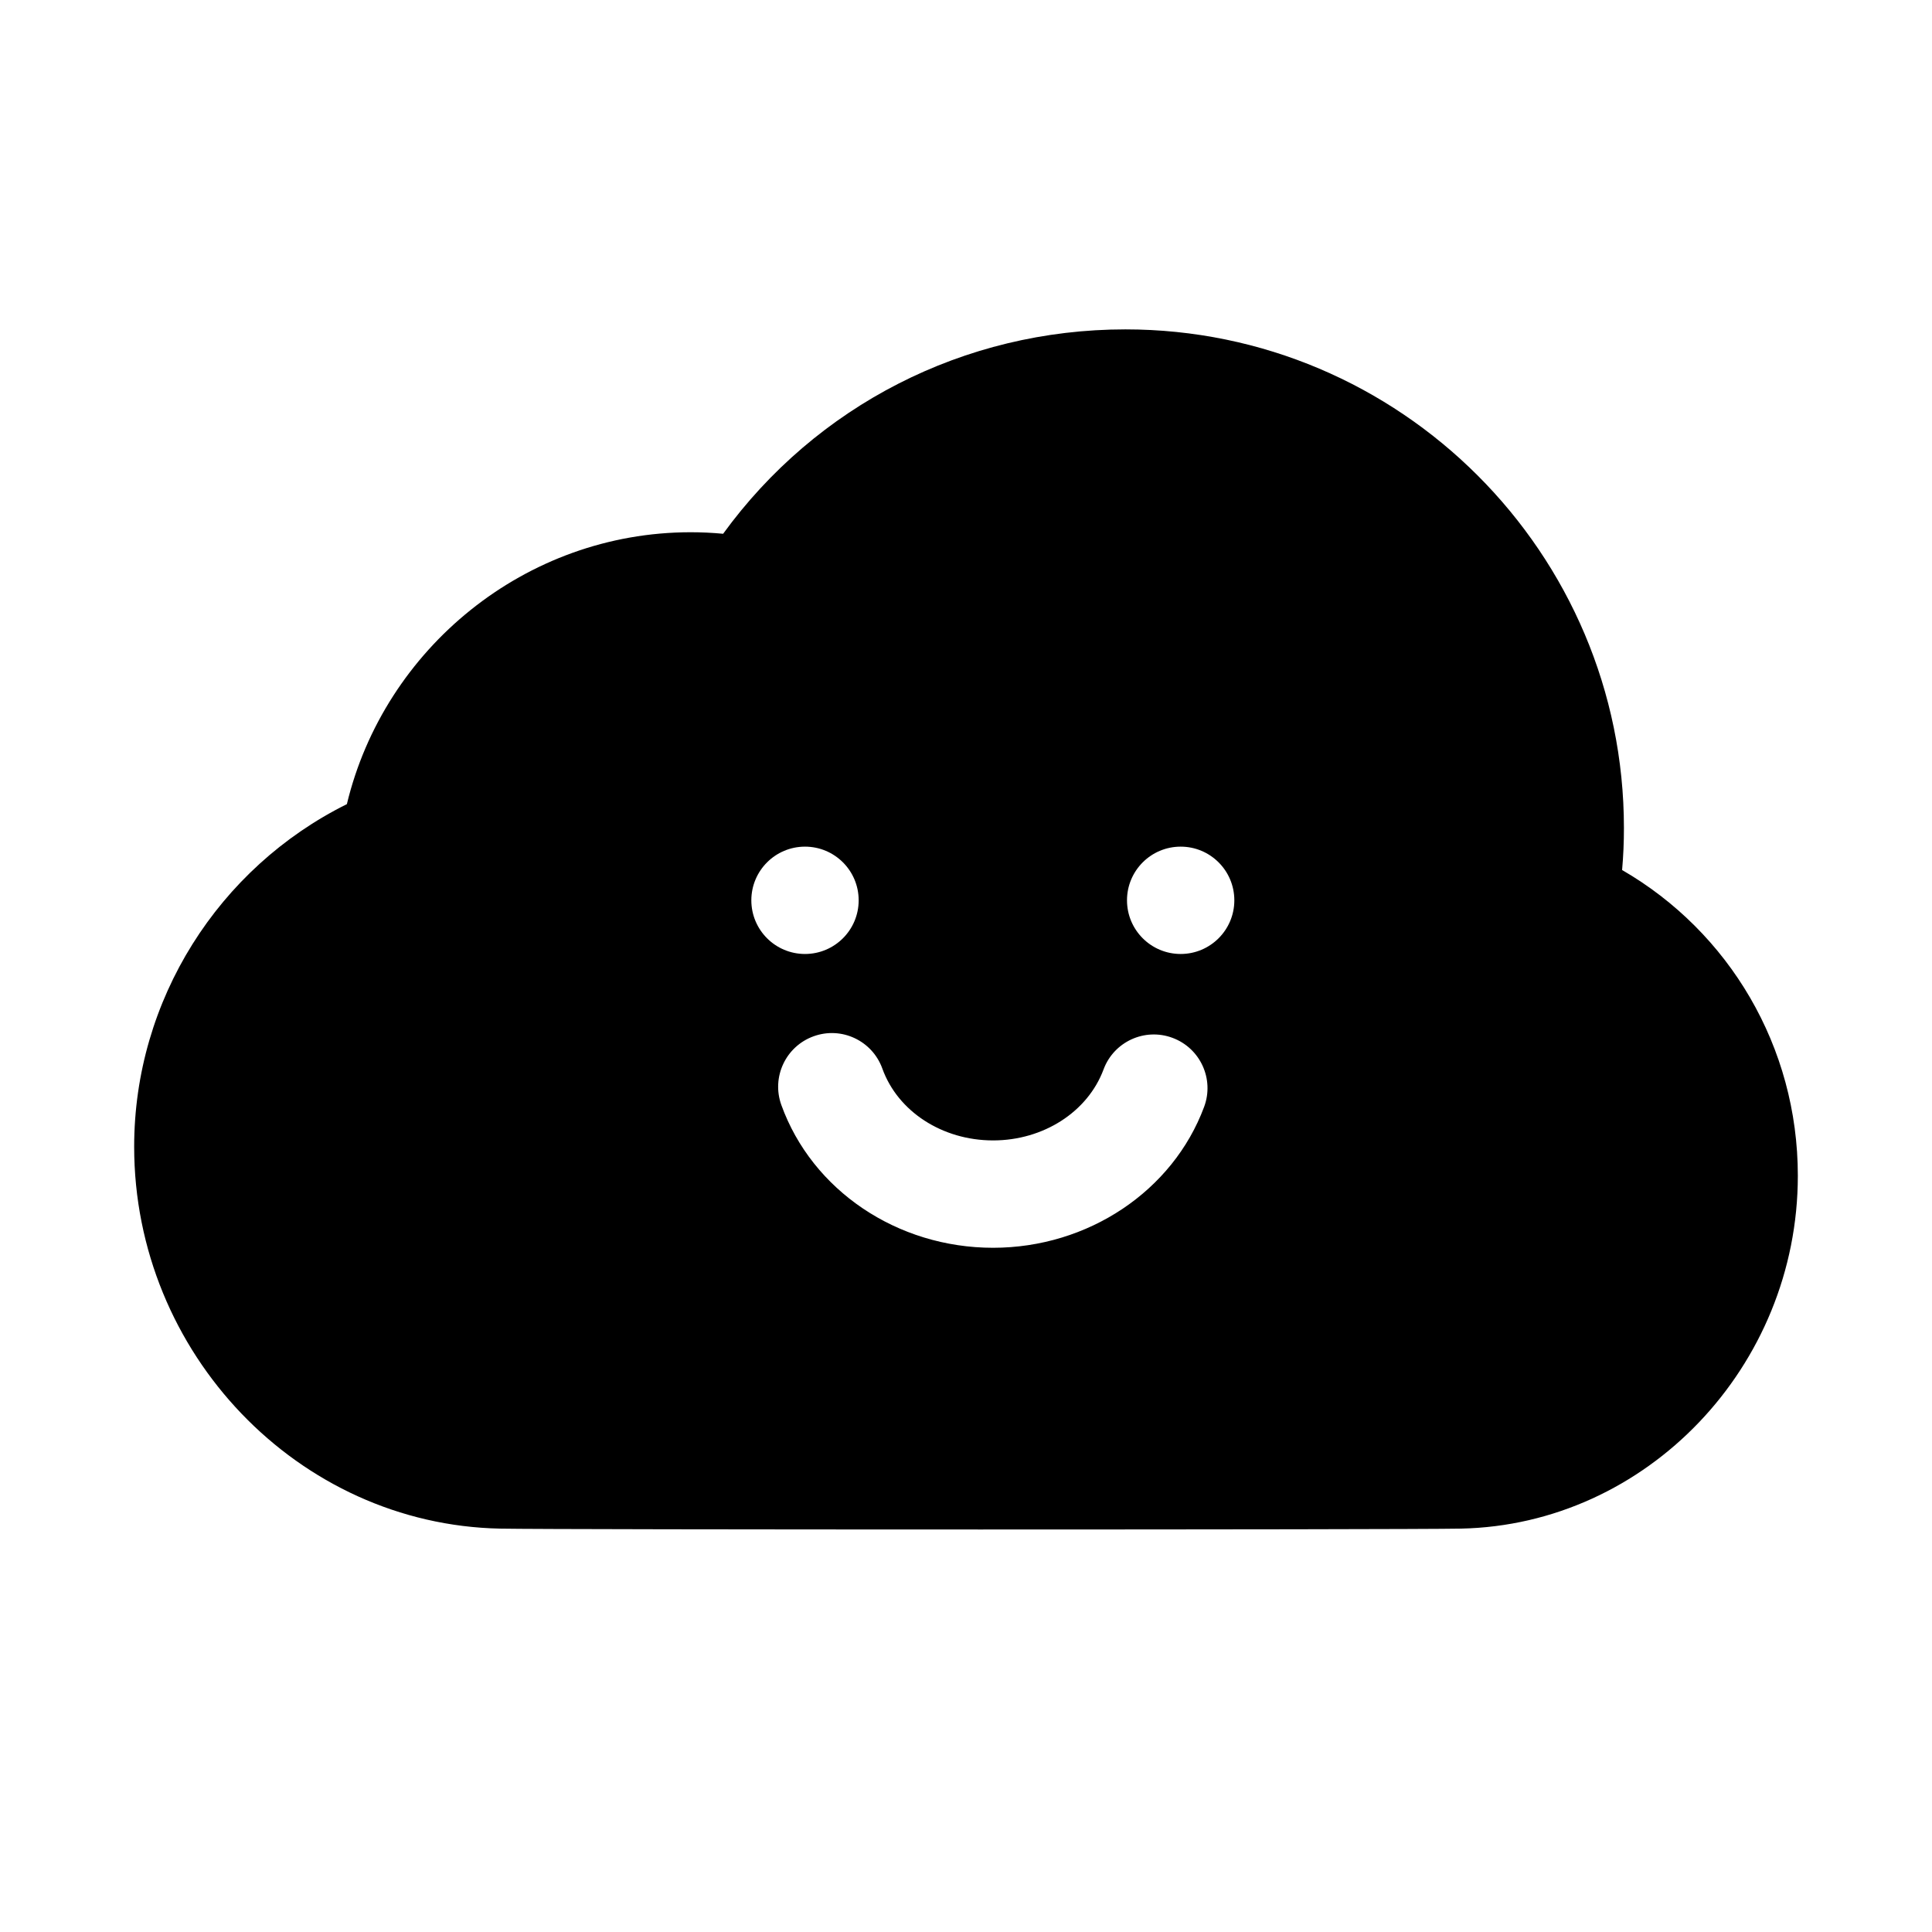<svg xmlns="http://www.w3.org/2000/svg"  viewBox="0 0 72 72" width="64px" height="64px"><path d="M60.451,32.423C64.437,34.728,67,39.007,67,43.815c0,7.112-5.634,13.012-12.559,13.152c-2.19,0.044-33.615,0.044-35.803,0	C11.118,56.816,5,50.431,5,42.735c0-5.475,3.151-10.396,7.927-12.767c1.391-5.79,6.645-10.133,12.813-10.133	c0.404,0,0.808,0.019,1.209,0.057c3.461-4.763,8.965-7.617,14.991-7.617c10.244,0,18.579,8.335,18.579,18.58	C60.52,31.377,60.497,31.9,60.451,32.423z M28,33.552c0,1.105,0.896,2,2,2s2-0.895,2-2c0-1.105-0.896-2-2-2S28,32.448,28,33.552z M44.874,41.25c0.386-1.035-0.142-2.187-1.177-2.572c-1.035-0.386-2.187,0.142-2.571,1.177c-0.589,1.582-2.243,2.645-4.116,2.645	c-1.892,0-3.551-1.076-4.128-2.678c-0.375-1.04-1.521-1.58-2.561-1.203c-1.039,0.375-1.577,1.521-1.203,2.56	c1.147,3.183,4.319,5.322,7.892,5.322C40.546,46.5,43.706,44.39,44.874,41.25z M44,35.552c1.104,0,2-0.895,2-2c0-1.105-0.896-2-2-2	s-2,0.895-2,2C42,34.657,42.896,35.552,44,35.552z"/></svg>